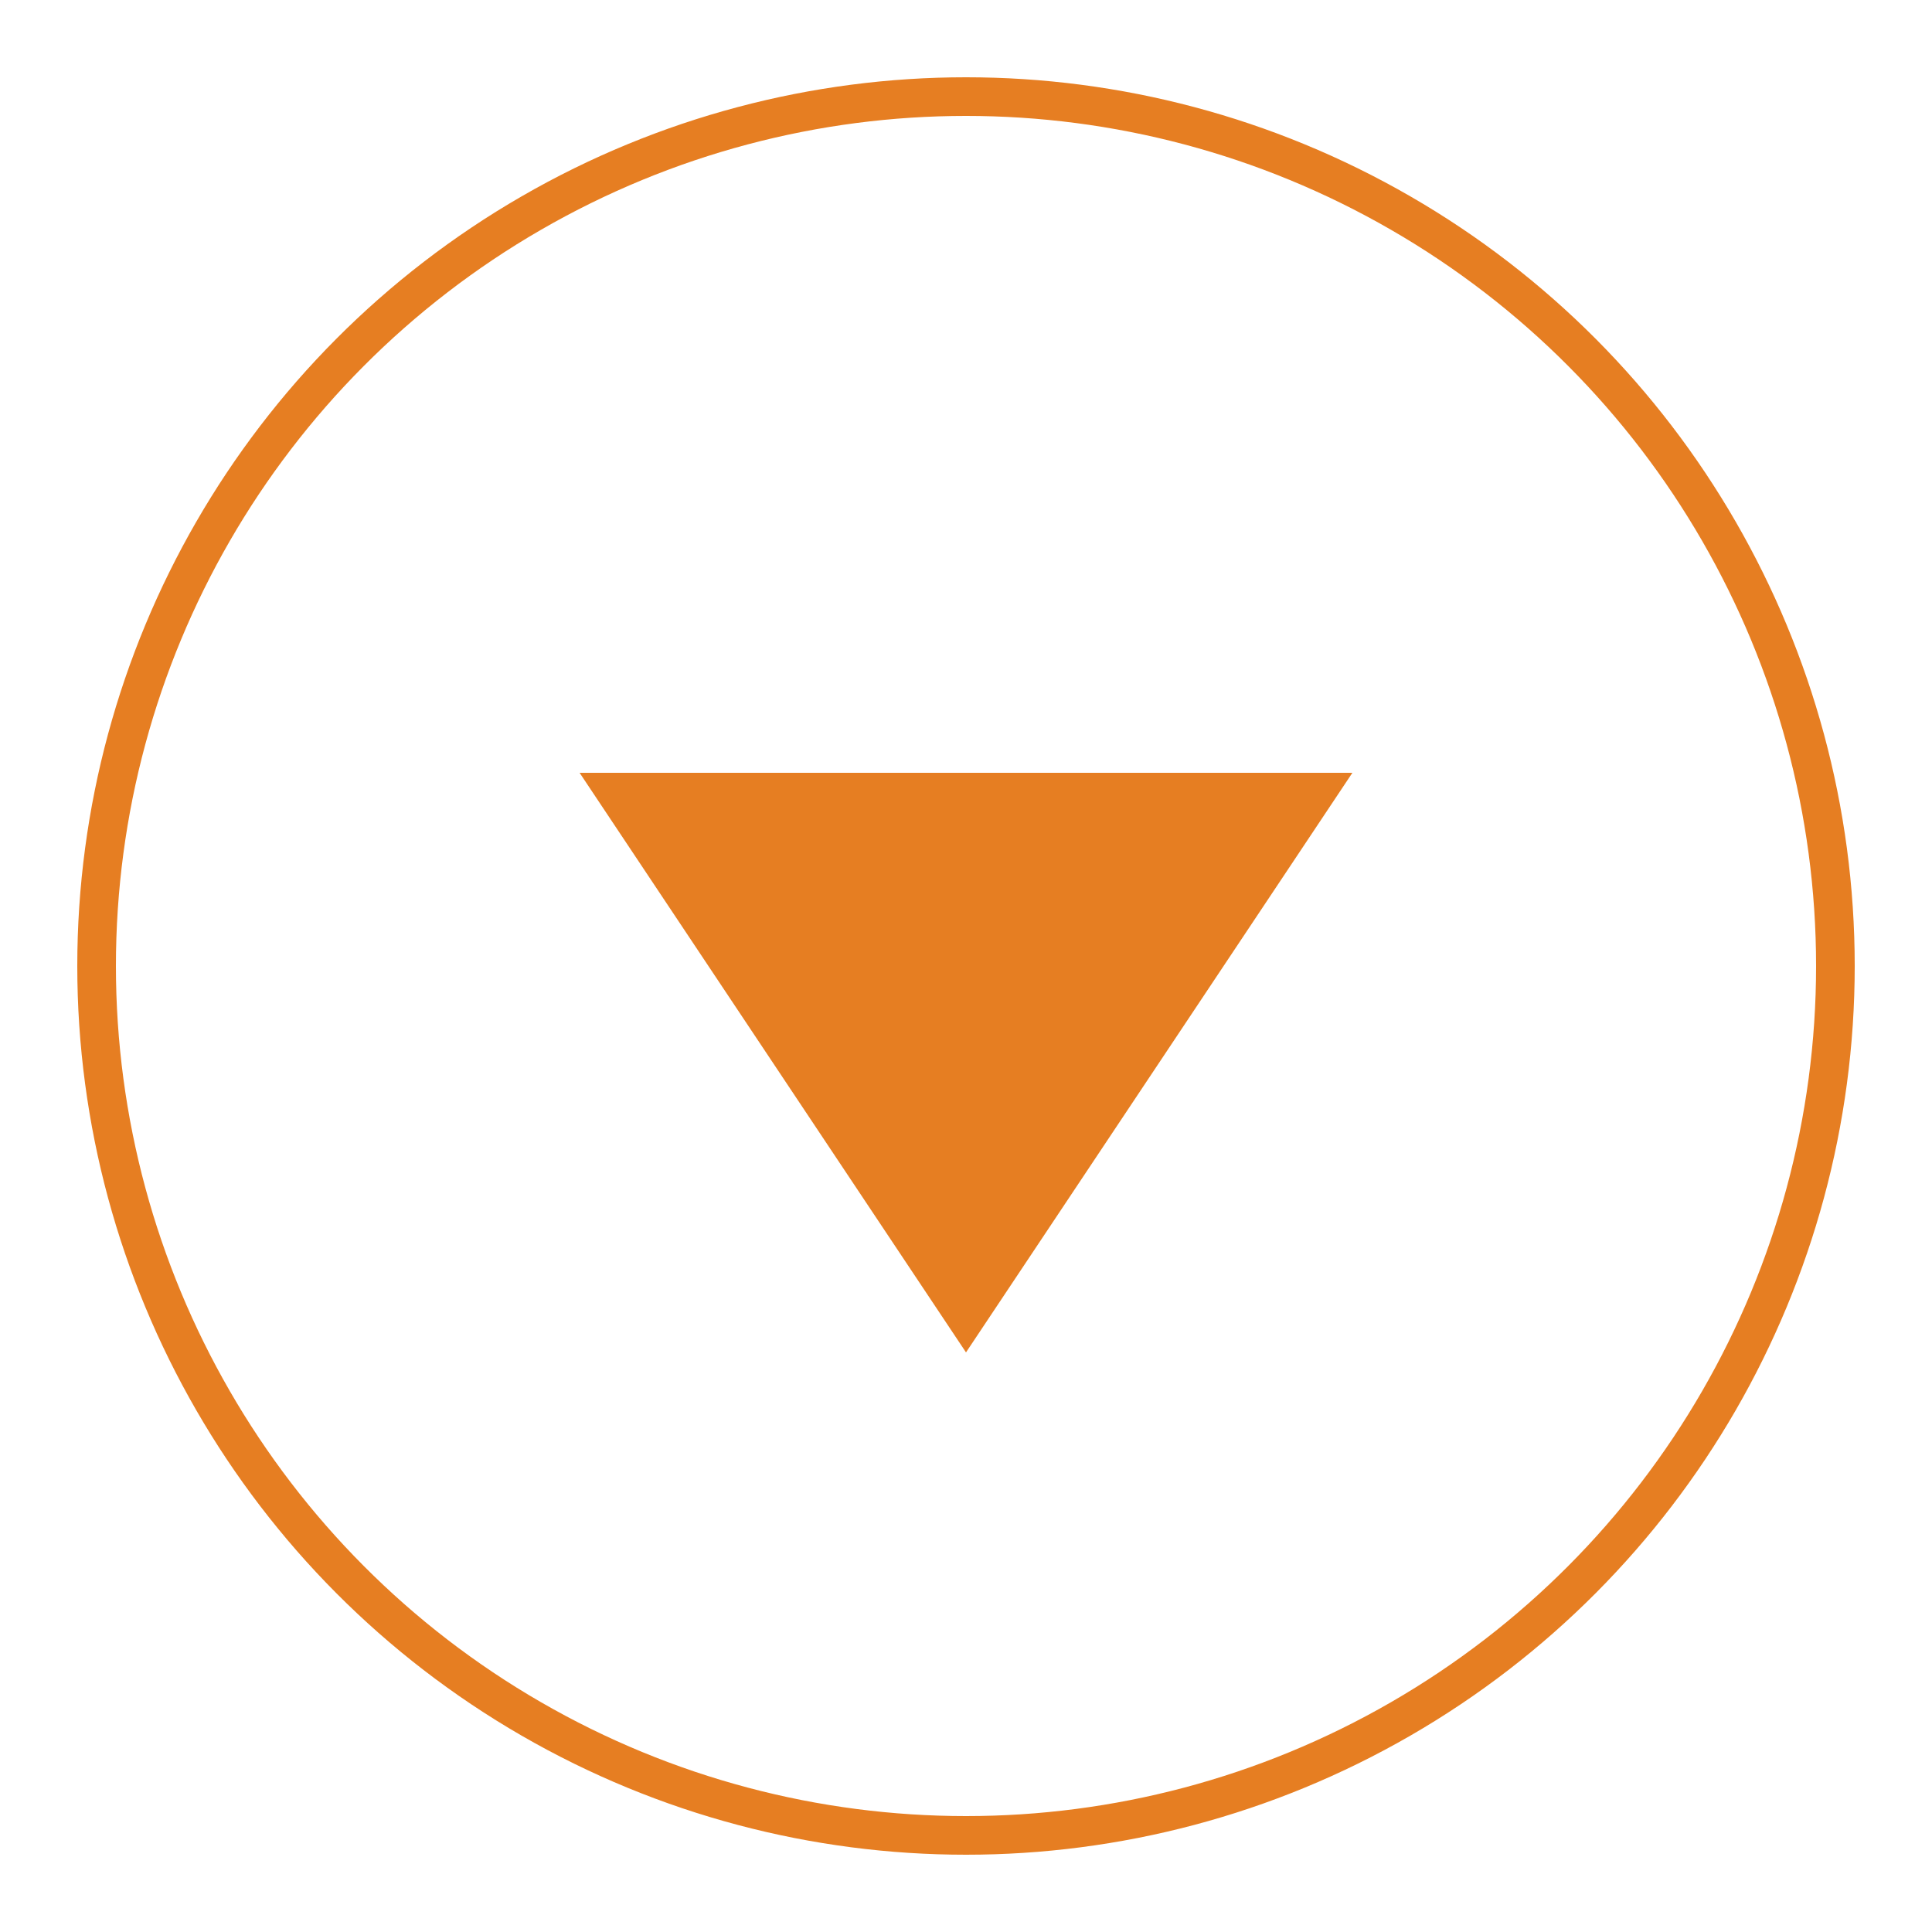 <svg xmlns="http://www.w3.org/2000/svg" width="100" height="100" viewBox="0 0 100 100">
  <circle cx="50" cy="50" r="45" fill="none" stroke="#e67e22" stroke-width="2"/>
  <g transform="translate(50,50)">
    <path d="M-20,-10 L20,-10 L0,20 Z" fill="#e67e22"/>
    <circle cx="0" cy="-5" r="5" fill="#e67e22"/>
  </g>
</svg>
